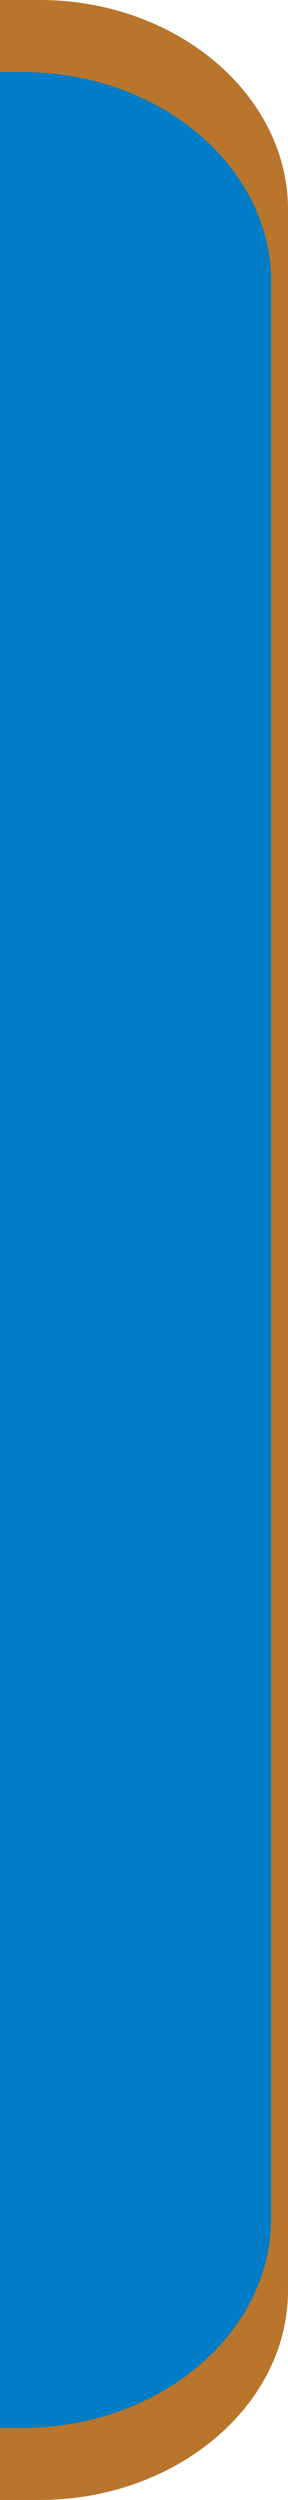<svg id="Layer_2" data-name="Layer 2" xmlns="http://www.w3.org/2000/svg" xmlns:xlink="http://www.w3.org/1999/xlink" width="162.26" height="1405.6" viewBox="0 0 162.26 1405.6">
  <defs>
    <linearGradient id="linear-gradient" x1="-36.79" y1="0.5" x2="-35.79" y2="0.5" gradientUnits="objectBoundingBox">
      <stop offset="0.05" stop-color="#b9752b"/>
      <stop offset="0.27" stop-color="#f9d877"/>
      <stop offset="0.34" stop-color="#e0b255"/>
      <stop offset="0.42" stop-color="#ca9137"/>
      <stop offset="0.47" stop-color="#c2842b"/>
      <stop offset="0.54" stop-color="#cd953a"/>
      <stop offset="0.69" stop-color="#eac163"/>
      <stop offset="0.75" stop-color="#f9d877"/>
      <stop offset="0.79" stop-color="#edc568"/>
      <stop offset="0.88" stop-color="#d19a47"/>
      <stop offset="0.95" stop-color="#bf7f33"/>
      <stop offset="0.99" stop-color="#b9752b"/>
    </linearGradient>
    <linearGradient id="linear-gradient-2" x1="-39.08" y1="0.5" x2="-38.08" y2="0.5" gradientUnits="objectBoundingBox">
      <stop offset="0" stop-color="#21539c"/>
      <stop offset="0.3" stop-color="#007dc6"/>
      <stop offset="0.66" stop-color="#21539c"/>
      <stop offset="1" stop-color="#007dc6"/>
    </linearGradient>
  </defs>
  <g id="Layer_1" data-name="Layer 1">
    <path id="Path_51" data-name="Path 51" d="M22.26,0H0V1405.6H22.26c77,0,140-53,140-117.8V117.8C162.21,53,99.23,0,22.26,0Z" fill="url(#linear-gradient)"/>
    <path id="Path_52" data-name="Path 52" d="M12.75,40.5H0V1365.09H12.75c77,0,140-53,140-117.79V158.3C152.7,93.51,89.72,40.5,12.75,40.5Z" fill="url(#linear-gradient-2)"/>
  </g>
</svg>
